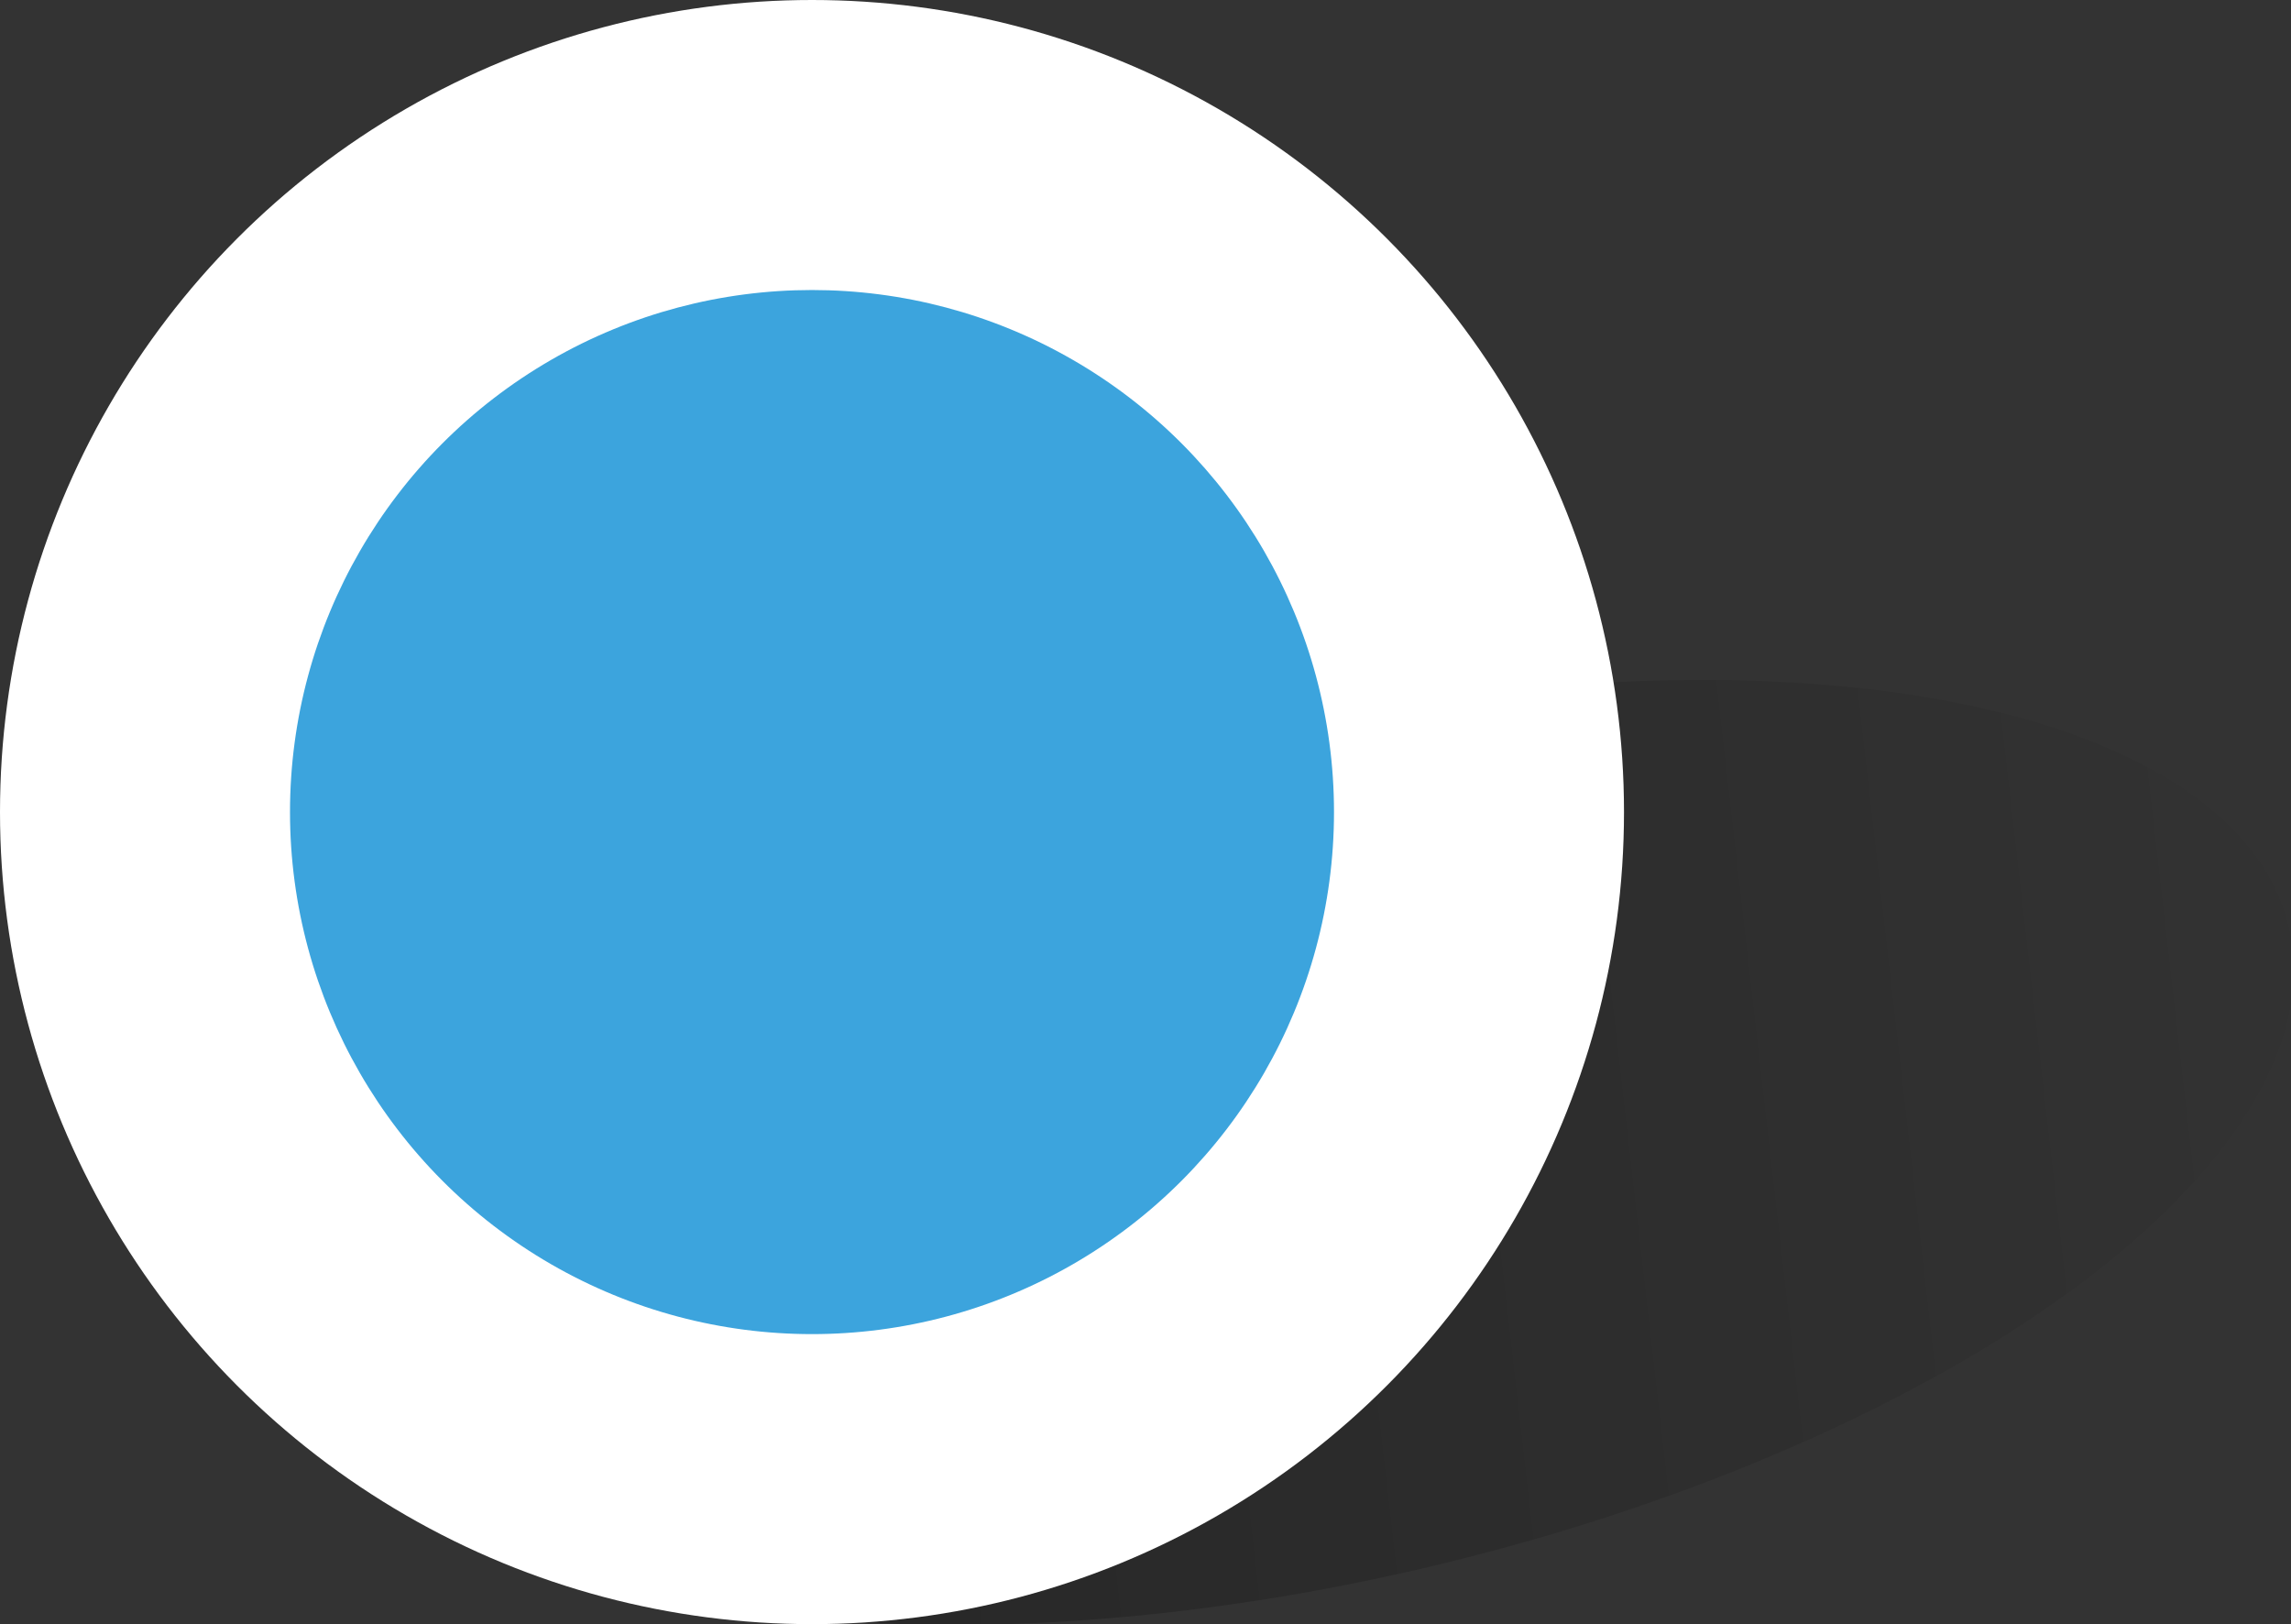 <svg xmlns="http://www.w3.org/2000/svg" viewBox="0 0 79 56"><rect x="0" y="0" width="79" height="56" fill="#333333" stroke="none"/><defs><linearGradient id="a" x1=".069%" x2="99.931%" y1="52.617%" y2="47.383%"><stop offset="0%"/><stop stop-opacity="0" offset="100%"/></linearGradient></defs><g fill="none" fill-rule="evenodd"><path fill="url(#a)" fill-opacity=".3" d="M55.822 23.515c-17.538.81-36.248 8.73-41.79 17.688-5.54 8.96 4.184 15.566 21.722 14.756 17.54-.81 36.25-8.73 41.79-17.69 5.542-8.96-4.183-15.566-21.722-14.757z"/><circle cx="28" cy="28" r="28" fill="#FFF"/><circle cx="28" cy="28" r="18" fill="#3CA4DD"/></g></svg>